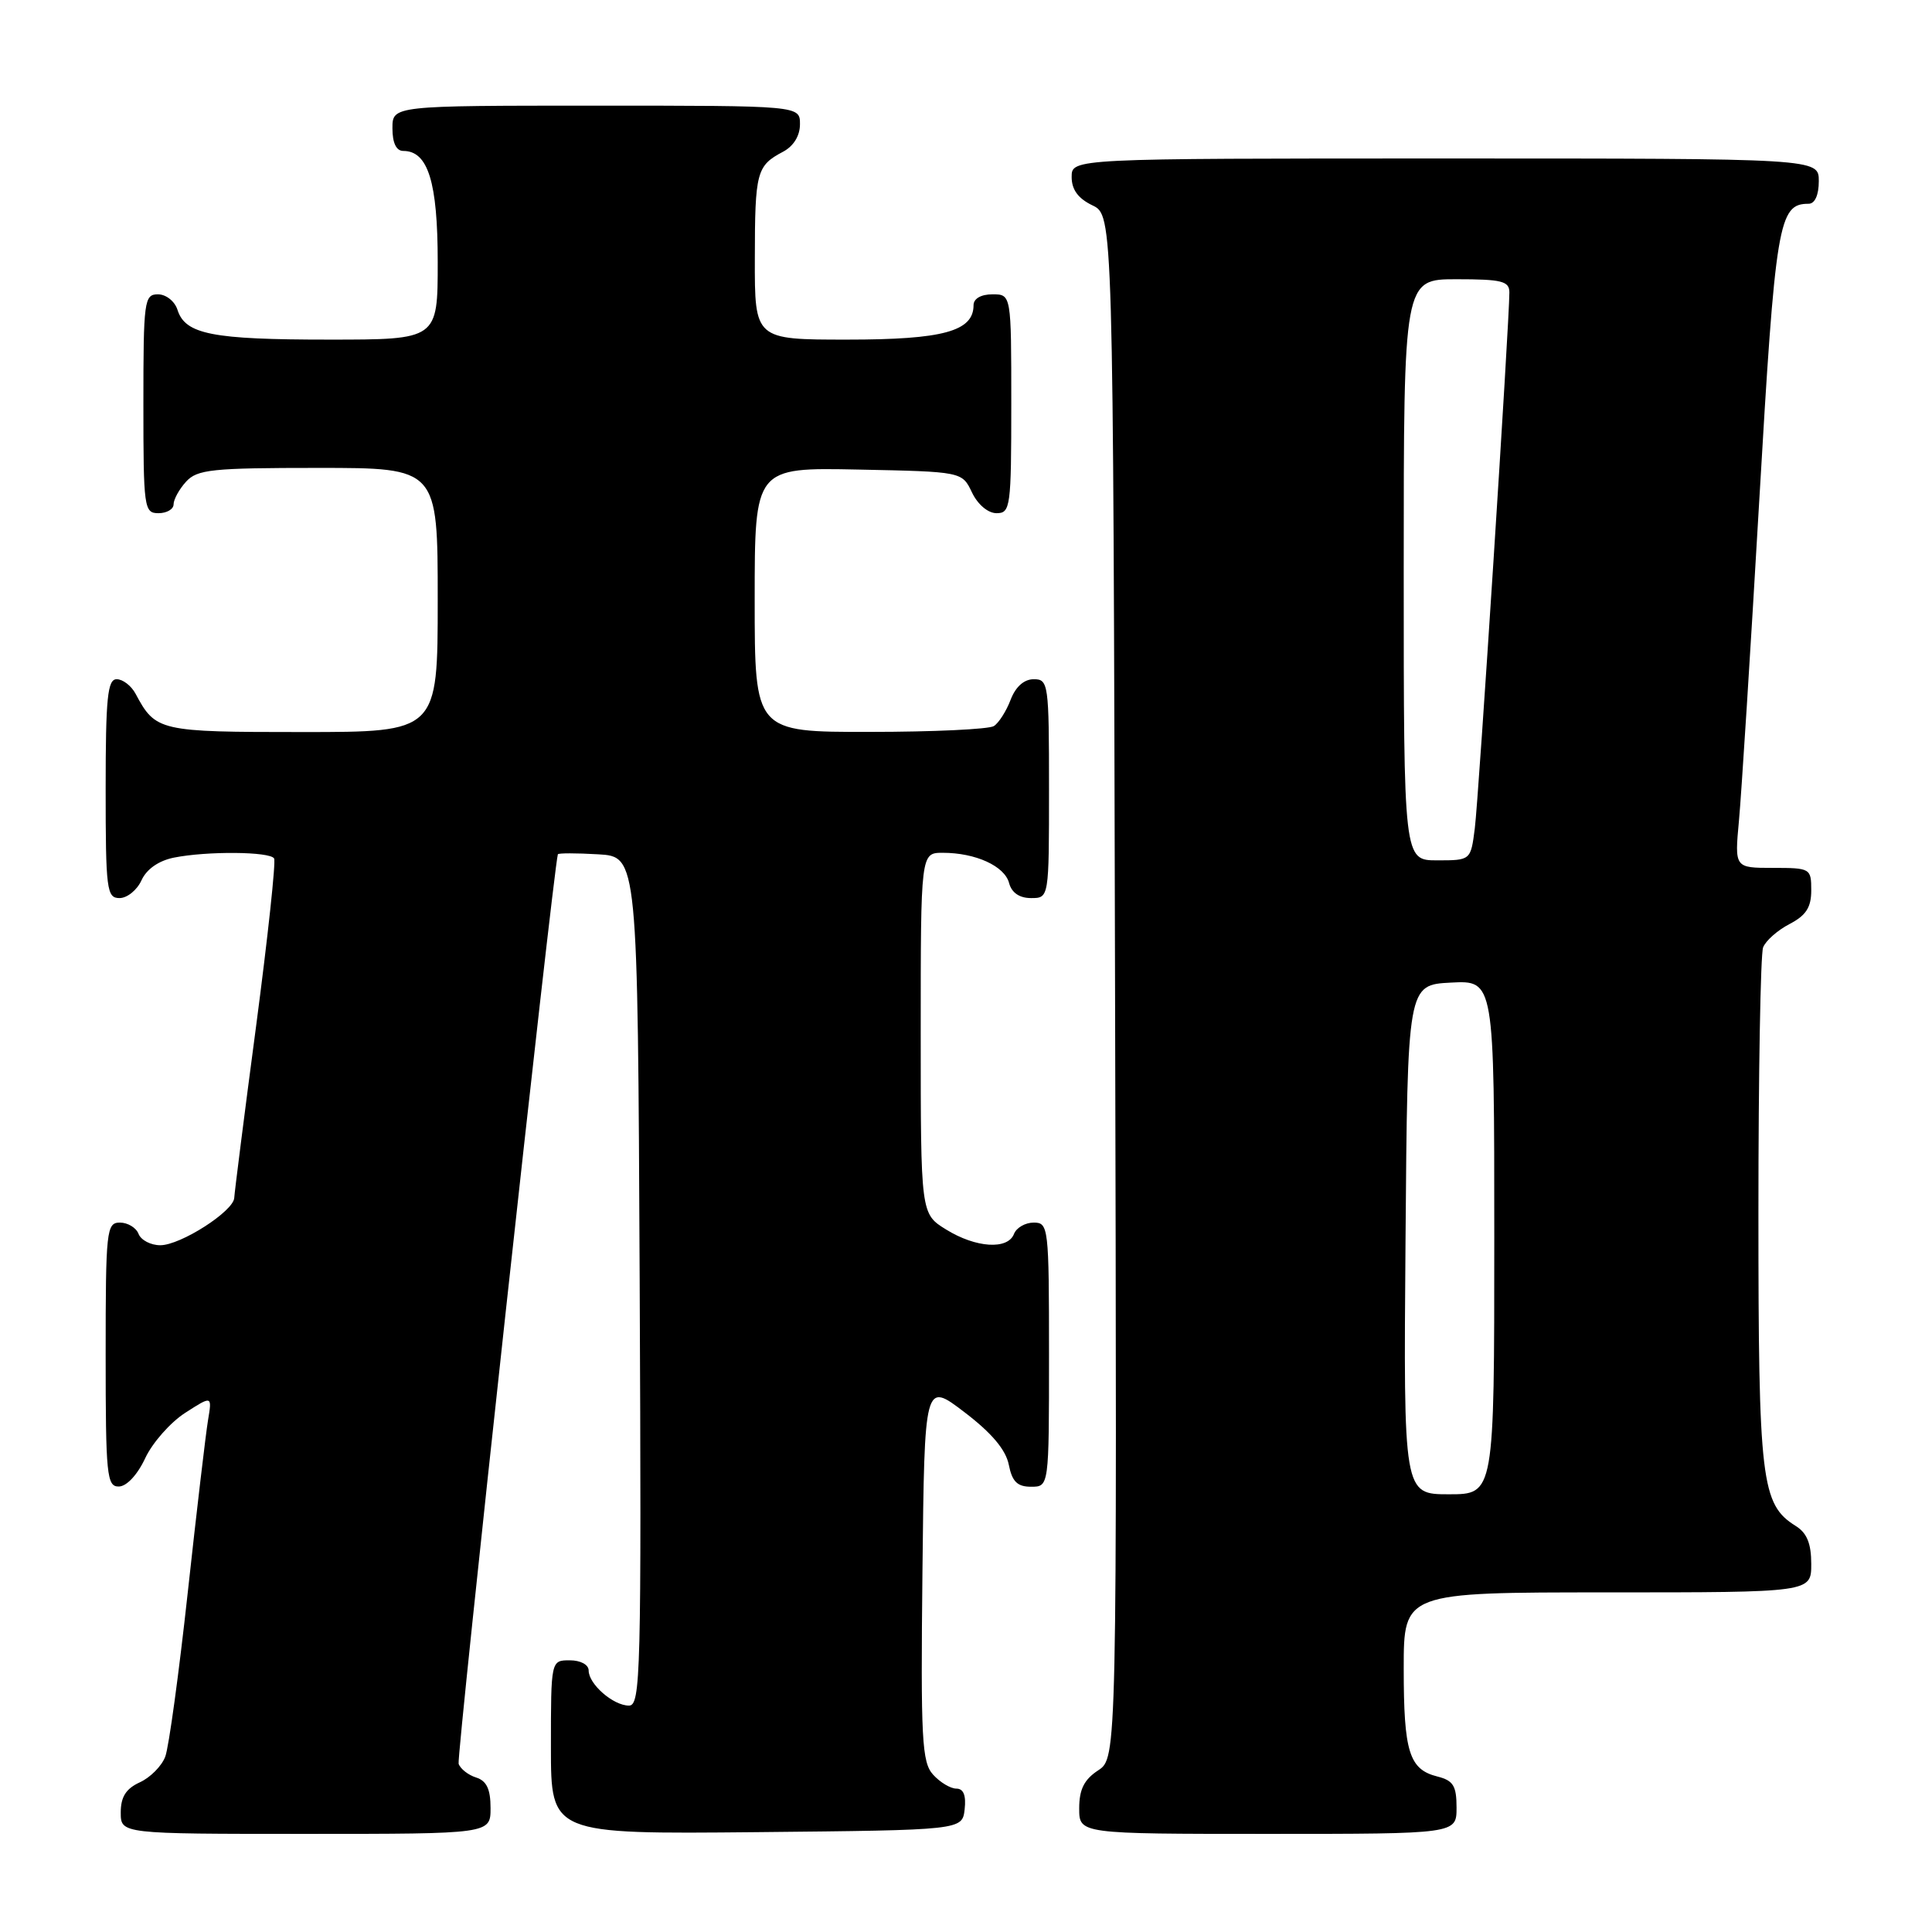 <?xml version="1.0" encoding="UTF-8" standalone="no"?>
<!DOCTYPE svg PUBLIC "-//W3C//DTD SVG 1.1//EN" "http://www.w3.org/Graphics/SVG/1.1/DTD/svg11.dtd" >
<svg xmlns="http://www.w3.org/2000/svg" xmlns:xlink="http://www.w3.org/1999/xlink" version="1.1" viewBox="0 0 256 256">
 <g >
 <path fill="currentColor"
d=" M 65.00 239.57 C 65.00 237.07 64.48 235.97 63.09 235.53 C 62.04 235.20 61.00 234.38 60.77 233.71 C 60.47 232.85 73.26 115.65 73.92 113.20 C 73.96 113.03 76.36 113.03 79.25 113.20 C 84.50 113.50 84.50 113.50 84.76 169.75 C 85.00 221.86 84.89 226.00 83.34 226.00 C 81.26 226.00 78.00 223.16 78.00 221.35 C 78.00 220.58 76.93 220.00 75.50 220.00 C 73.00 220.00 73.00 220.00 73.00 231.52 C 73.00 243.03 73.00 243.03 100.25 242.77 C 127.50 242.50 127.50 242.50 127.82 239.75 C 128.03 237.90 127.67 237.00 126.72 237.00 C 125.95 237.00 124.56 236.17 123.64 235.15 C 122.15 233.51 121.99 230.50 122.23 208.19 C 122.50 183.08 122.50 183.08 127.79 187.12 C 131.39 189.86 133.27 192.09 133.67 194.08 C 134.11 196.32 134.80 197.00 136.62 197.00 C 139.00 197.00 139.00 197.00 139.00 179.50 C 139.00 162.58 138.93 162.00 136.97 162.00 C 135.85 162.00 134.68 162.68 134.36 163.50 C 133.54 165.63 129.31 165.36 125.37 162.92 C 122.00 160.84 122.00 160.84 122.00 136.92 C 122.00 113.00 122.00 113.00 124.93 113.00 C 129.28 113.00 133.12 114.76 133.71 117.01 C 134.05 118.29 135.08 119.00 136.62 119.00 C 139.00 119.00 139.00 119.00 139.00 104.50 C 139.00 90.61 138.92 90.00 136.98 90.00 C 135.69 90.00 134.57 91.00 133.91 92.73 C 133.34 94.23 132.34 95.80 131.69 96.21 C 131.03 96.63 123.64 96.98 115.25 96.98 C 100.00 97.00 100.00 97.00 100.00 79.47 C 100.00 61.94 100.00 61.94 113.74 62.22 C 127.48 62.50 127.48 62.50 128.79 65.25 C 129.56 66.86 130.92 68.00 132.05 68.00 C 133.89 68.00 134.00 67.20 134.00 53.50 C 134.00 39.00 134.00 39.00 131.50 39.00 C 129.99 39.00 129.00 39.57 129.00 40.44 C 129.00 43.90 124.95 45.00 112.28 45.00 C 100.00 45.00 100.00 45.00 100.02 34.25 C 100.03 22.79 100.25 21.96 103.75 20.11 C 105.15 19.37 106.00 18.00 106.00 16.46 C 106.00 14.00 106.00 14.00 79.00 14.00 C 52.00 14.00 52.00 14.00 52.00 17.00 C 52.00 18.95 52.51 20.00 53.44 20.00 C 56.72 20.00 58.00 24.12 58.00 34.72 C 58.00 45.00 58.00 45.00 43.57 45.00 C 28.11 45.00 24.55 44.30 23.52 41.06 C 23.16 39.92 22.00 39.00 20.93 39.00 C 19.11 39.00 19.00 39.84 19.00 53.50 C 19.00 67.33 19.09 68.00 21.00 68.00 C 22.10 68.00 23.00 67.47 23.00 66.83 C 23.00 66.18 23.74 64.83 24.65 63.83 C 26.13 62.20 28.07 62.00 42.15 62.00 C 58.00 62.00 58.00 62.00 58.00 79.50 C 58.00 97.00 58.00 97.00 40.07 97.00 C 21.07 97.00 20.62 96.90 17.96 91.92 C 17.39 90.86 16.27 90.00 15.46 90.00 C 14.25 90.00 14.00 92.43 14.00 104.50 C 14.00 117.91 14.14 119.00 15.84 119.00 C 16.85 119.00 18.16 117.94 18.75 116.64 C 19.43 115.16 21.02 114.05 23.04 113.64 C 27.43 112.76 35.78 112.83 36.32 113.75 C 36.57 114.16 35.49 124.17 33.93 136.00 C 32.36 147.82 31.07 158.05 31.04 158.71 C 30.98 160.48 23.93 165.00 21.24 165.00 C 19.97 165.00 18.68 164.32 18.36 163.50 C 18.05 162.68 16.93 162.00 15.89 162.00 C 14.11 162.00 14.00 163.00 14.00 179.50 C 14.00 195.51 14.15 197.00 15.75 196.97 C 16.78 196.96 18.22 195.41 19.24 193.22 C 20.19 191.18 22.58 188.47 24.54 187.21 C 28.11 184.91 28.11 184.91 27.56 188.21 C 27.26 190.02 26.05 200.28 24.88 211.00 C 23.71 221.72 22.37 231.52 21.90 232.76 C 21.43 234.01 19.91 235.54 18.52 236.17 C 16.69 237.01 16.00 238.10 16.00 240.16 C 16.00 243.00 16.00 243.00 40.50 243.00 C 65.00 243.00 65.00 243.00 65.00 239.57 Z  M 193.00 239.52 C 193.00 236.63 192.57 235.93 190.47 235.40 C 186.72 234.46 186.00 232.16 186.00 221.07 C 186.00 211.00 186.00 211.00 213.00 211.00 C 240.00 211.00 240.00 211.00 240.00 207.24 C 240.00 204.52 239.43 203.12 237.93 202.19 C 233.37 199.34 233.00 196.24 233.00 160.61 C 233.00 142.22 233.28 126.44 233.62 125.54 C 233.96 124.65 235.54 123.26 237.12 122.44 C 239.31 121.30 240.00 120.24 240.00 117.97 C 240.00 115.07 239.89 115.00 234.92 115.00 C 229.84 115.00 229.84 115.00 230.42 108.75 C 230.74 105.31 231.95 86.30 233.10 66.50 C 235.26 29.40 235.66 27.00 239.65 27.00 C 240.48 27.00 241.00 25.85 241.00 24.00 C 241.00 21.00 241.00 21.00 191.50 21.00 C 142.00 21.00 142.00 21.00 142.00 23.45 C 142.00 25.13 142.86 26.30 144.75 27.21 C 147.50 28.53 147.50 28.53 147.75 130.74 C 148.01 232.95 148.01 232.95 145.50 234.59 C 143.65 235.81 143.00 237.11 143.00 239.62 C 143.00 243.00 143.00 243.00 168.00 243.00 C 193.00 243.00 193.00 243.00 193.00 239.52 Z  M 186.24 164.25 C 186.50 130.50 186.50 130.50 192.25 130.20 C 198.00 129.90 198.00 129.90 198.00 163.95 C 198.00 198.00 198.00 198.00 191.99 198.00 C 185.97 198.00 185.97 198.00 186.24 164.25 Z  M 186.00 75.50 C 186.00 37.00 186.00 37.00 193.00 37.00 C 199.00 37.00 200.00 37.25 200.00 38.75 C 200.00 42.61 195.93 105.79 195.42 109.75 C 194.88 114.00 194.88 114.00 190.44 114.00 C 186.00 114.00 186.00 114.00 186.00 75.50 Z "/>
</g>
</svg>